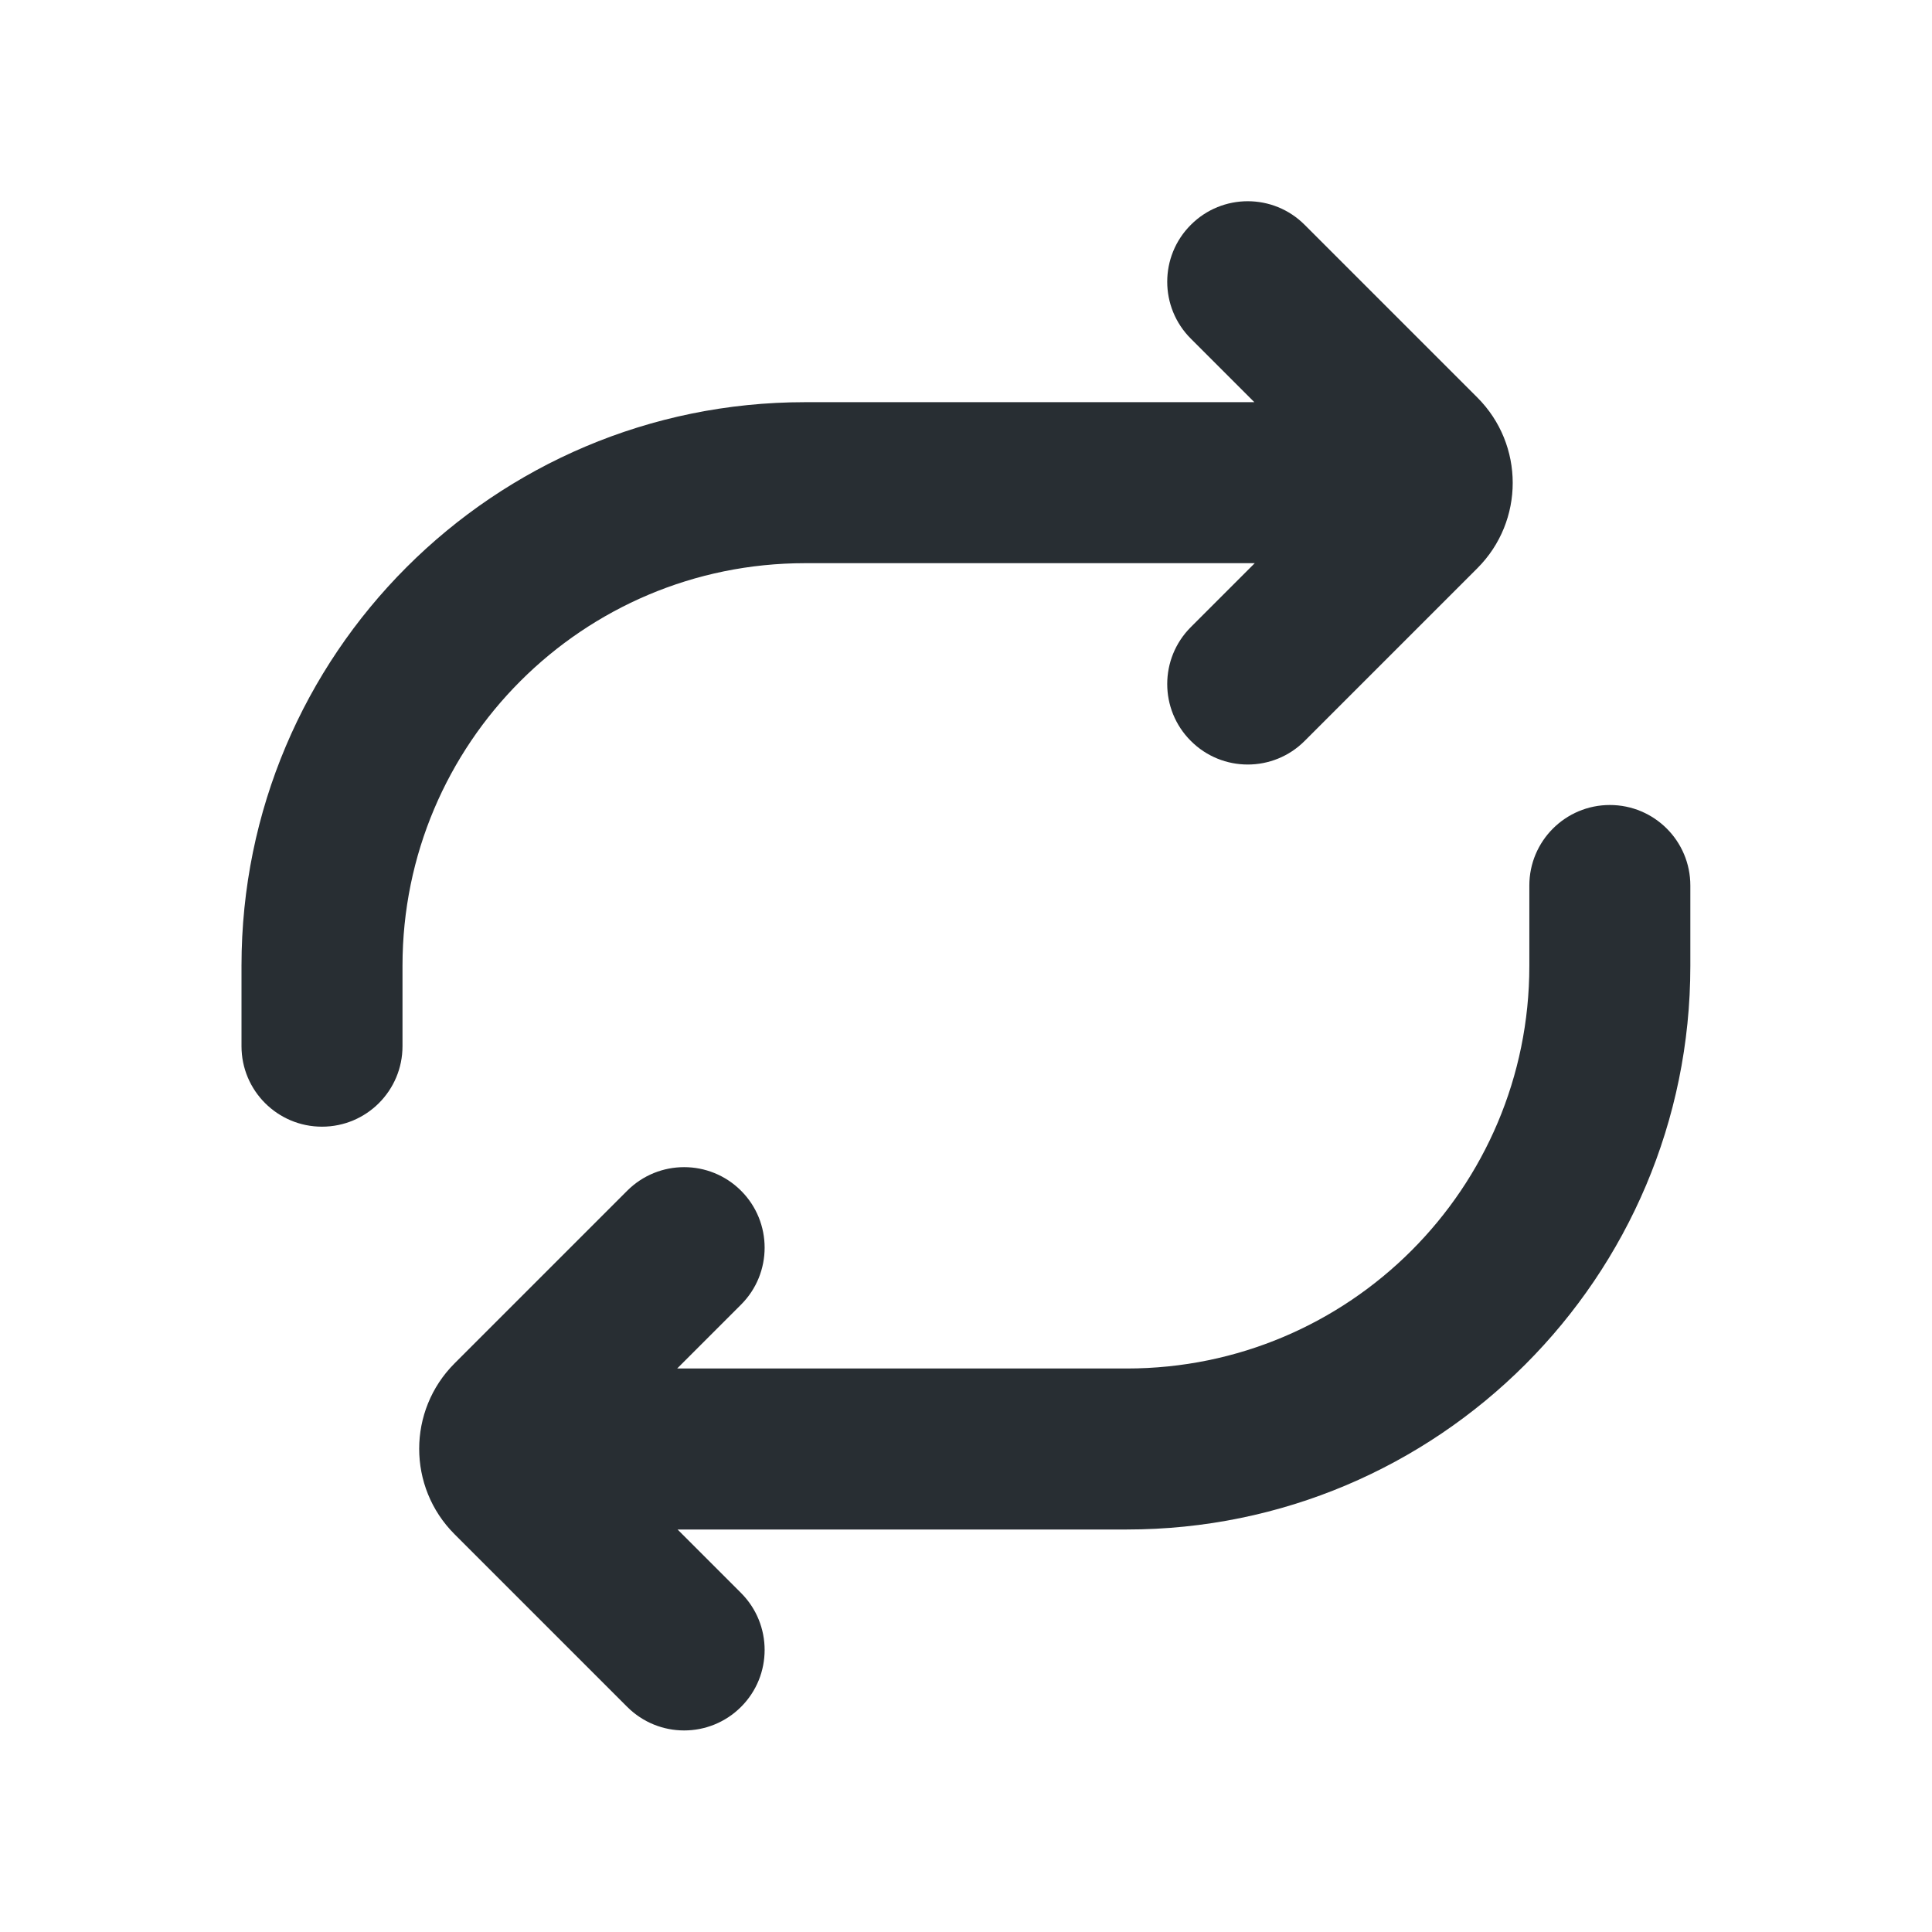 <svg width="24" height="24" viewBox="0 0 24 24" fill="none" xmlns="http://www.w3.org/2000/svg">
<path d="M16.207 2.793C15.817 2.402 15.183 2.402 14.793 2.793C14.402 3.183 14.402 3.817 14.793 4.207L15.582 4.996H10C6.134 4.996 3 8.13 3 11.996V12.996C3 13.549 3.448 13.996 4 13.996C4.552 13.996 5 13.549 5 12.996V11.996C5 9.235 7.239 6.996 10 6.996H15.587L14.793 7.79C14.402 8.181 14.402 8.814 14.793 9.204C15.183 9.595 15.817 9.595 16.207 9.204L18.352 7.059C18.938 6.473 18.938 5.524 18.352 4.938L16.207 2.793Z" fill="#11181D" fill-opacity="0.9"/>
<path d="M13.998 19C17.864 19 20.998 15.866 20.998 12V11C20.998 10.448 20.551 10 19.998 10C19.446 10 18.998 10.448 18.998 11V12C18.998 14.761 16.76 17 13.998 17H8.412L9.206 16.206C9.596 15.816 9.596 15.182 9.206 14.792C8.815 14.401 8.182 14.401 7.791 14.792L5.646 16.937C5.061 17.523 5.061 18.473 5.646 19.058L7.791 21.203C8.182 21.594 8.815 21.594 9.206 21.203C9.596 20.813 9.596 20.18 9.206 19.789L8.417 19H13.998Z" fill="#11181D" fill-opacity="0.9"/>
</svg>
